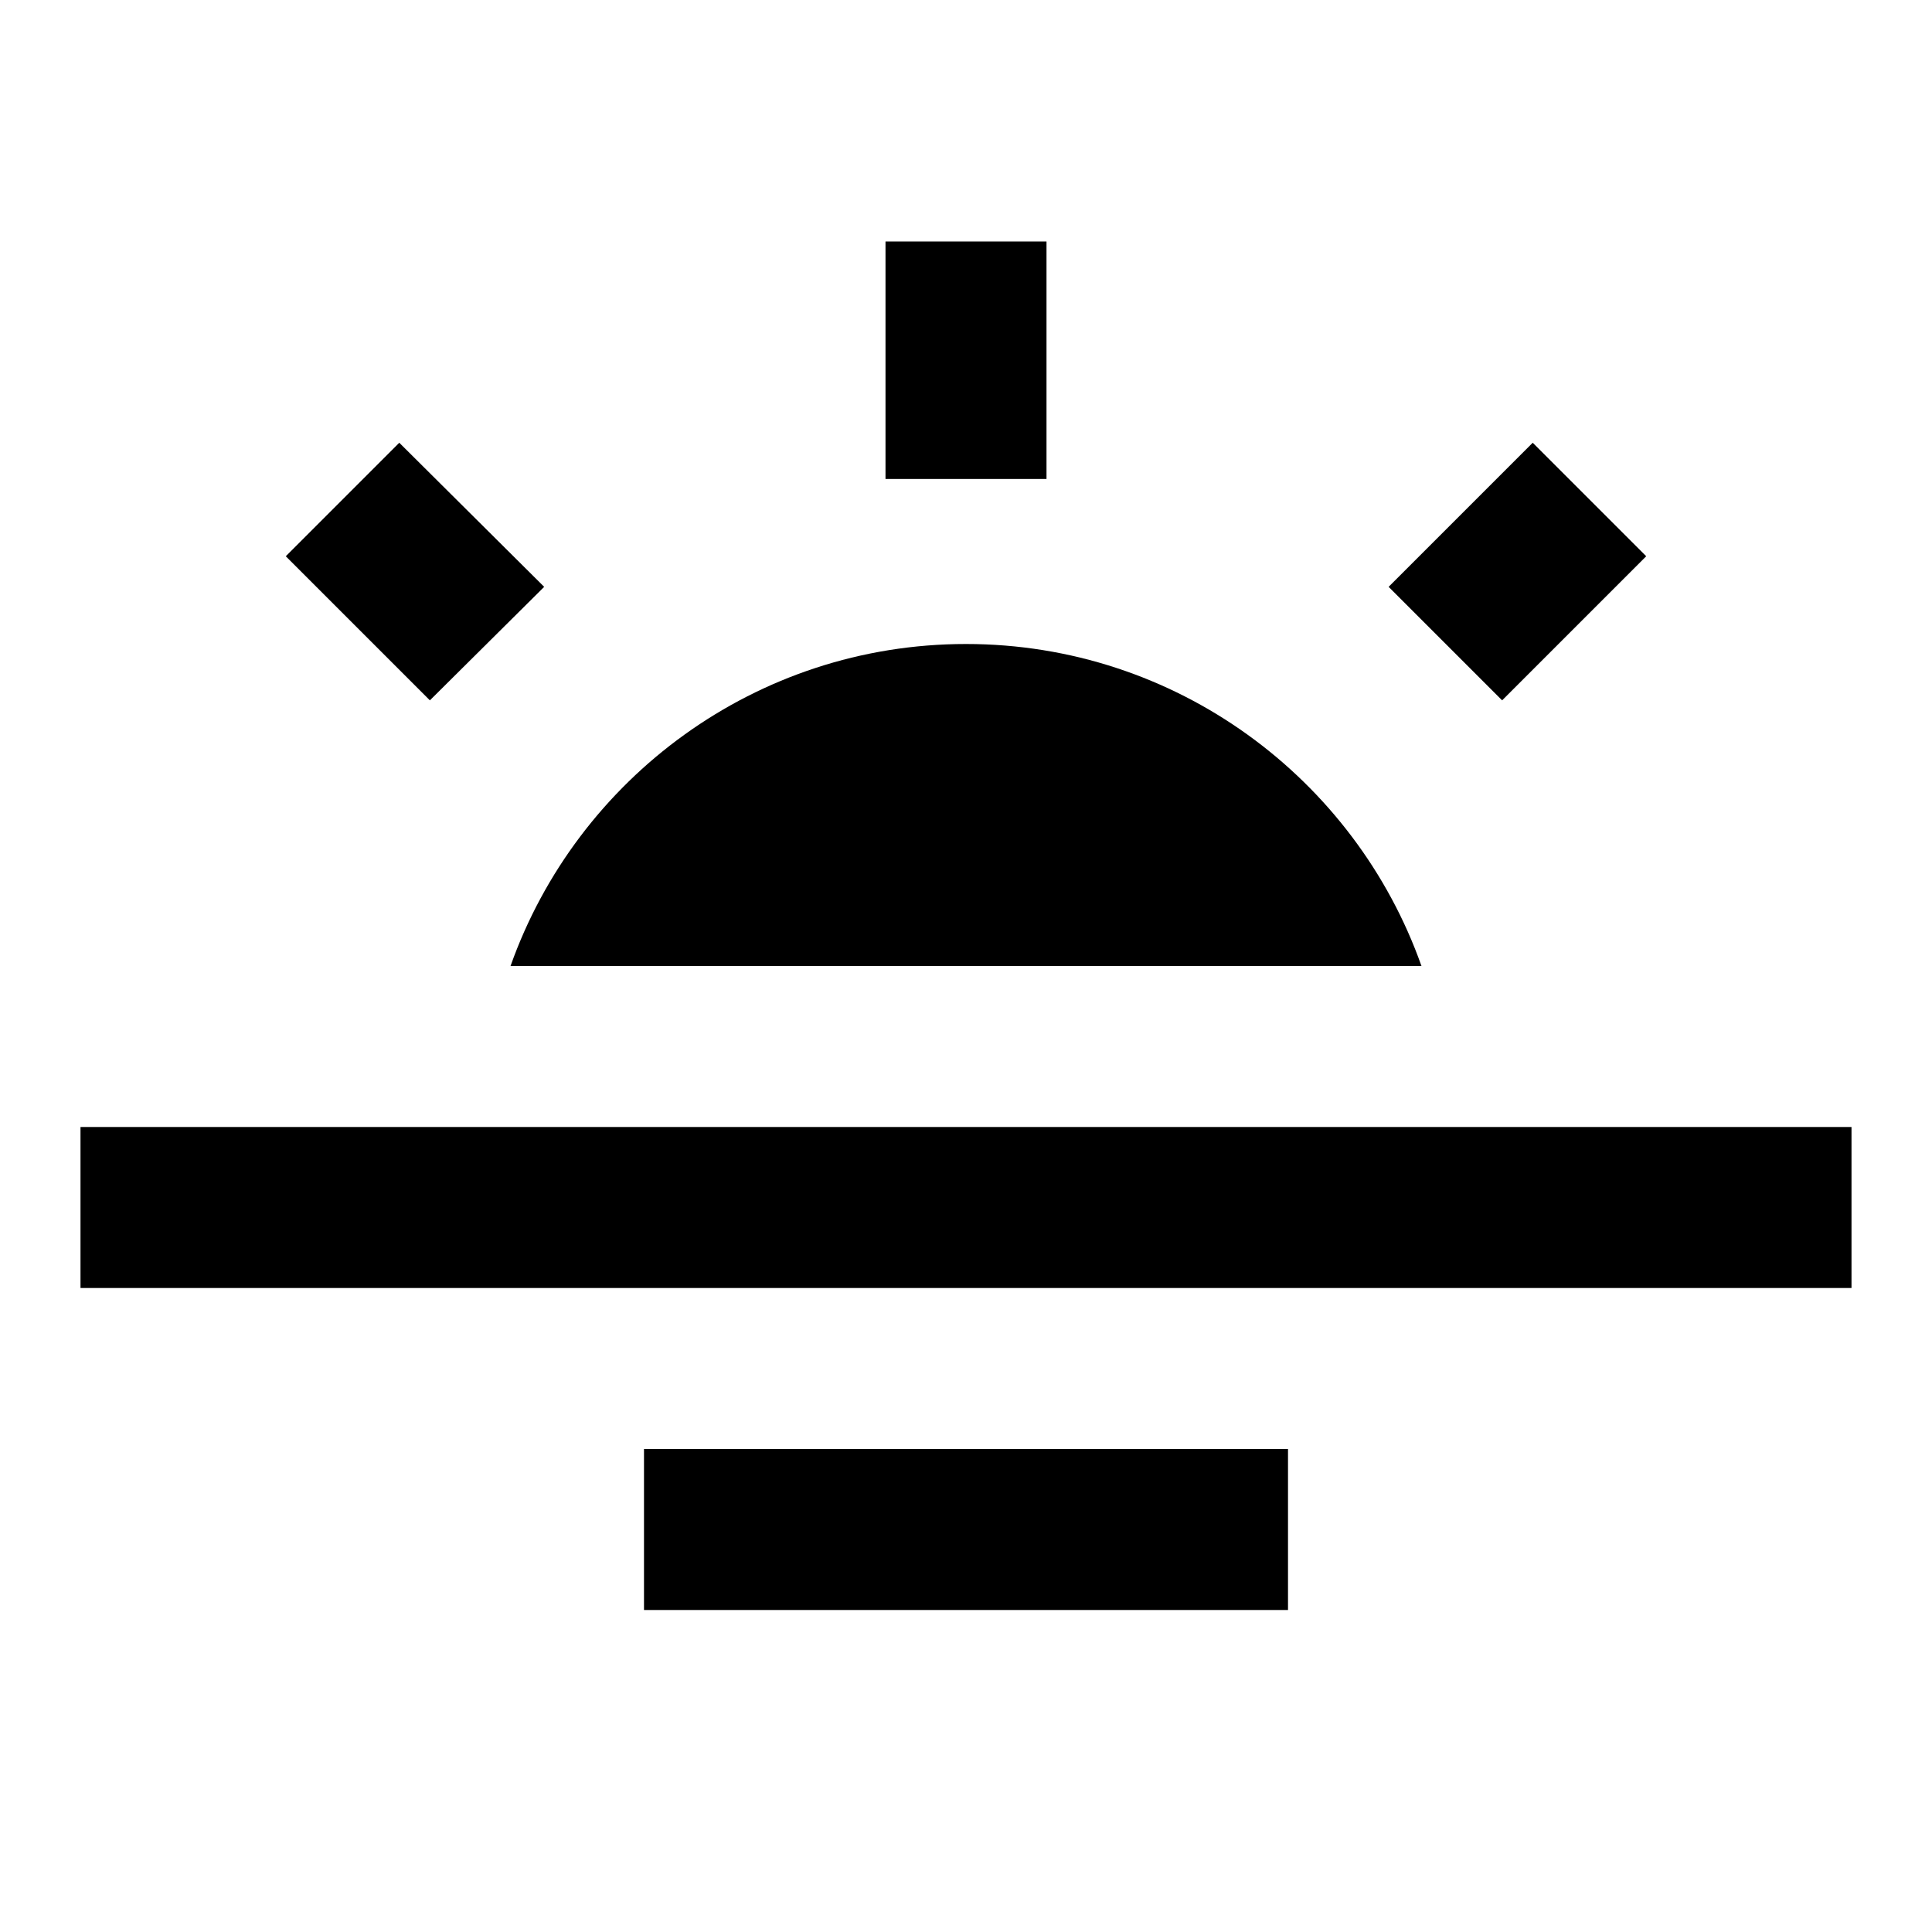 <svg width="24" height="24" viewBox="0 0 24 24"  xmlns="http://www.w3.org/2000/svg">
<path d="M6.76 7.29L4.96 5.5L3.55 6.91L5.34 8.7L6.76 7.29Z" fill="currentColor"/>
<path d="M13 3H11V5.95H13V3Z" fill="currentColor"/>
<path d="M20.45 6.91L19.04 5.5L17.25 7.29L18.66 8.7L20.45 6.91Z" fill="currentColor"/>
<path d="M1 16V14H23V16H1Z" fill="currentColor"/>
<path d="M12 8C9.391 8 7.167 9.671 6.342 12H17.658C16.833 9.671 14.609 8 12 8Z" fill="currentColor"/>
<path d="M8 18H16V20H8V18Z" fill="currentColor"/>
</svg>
